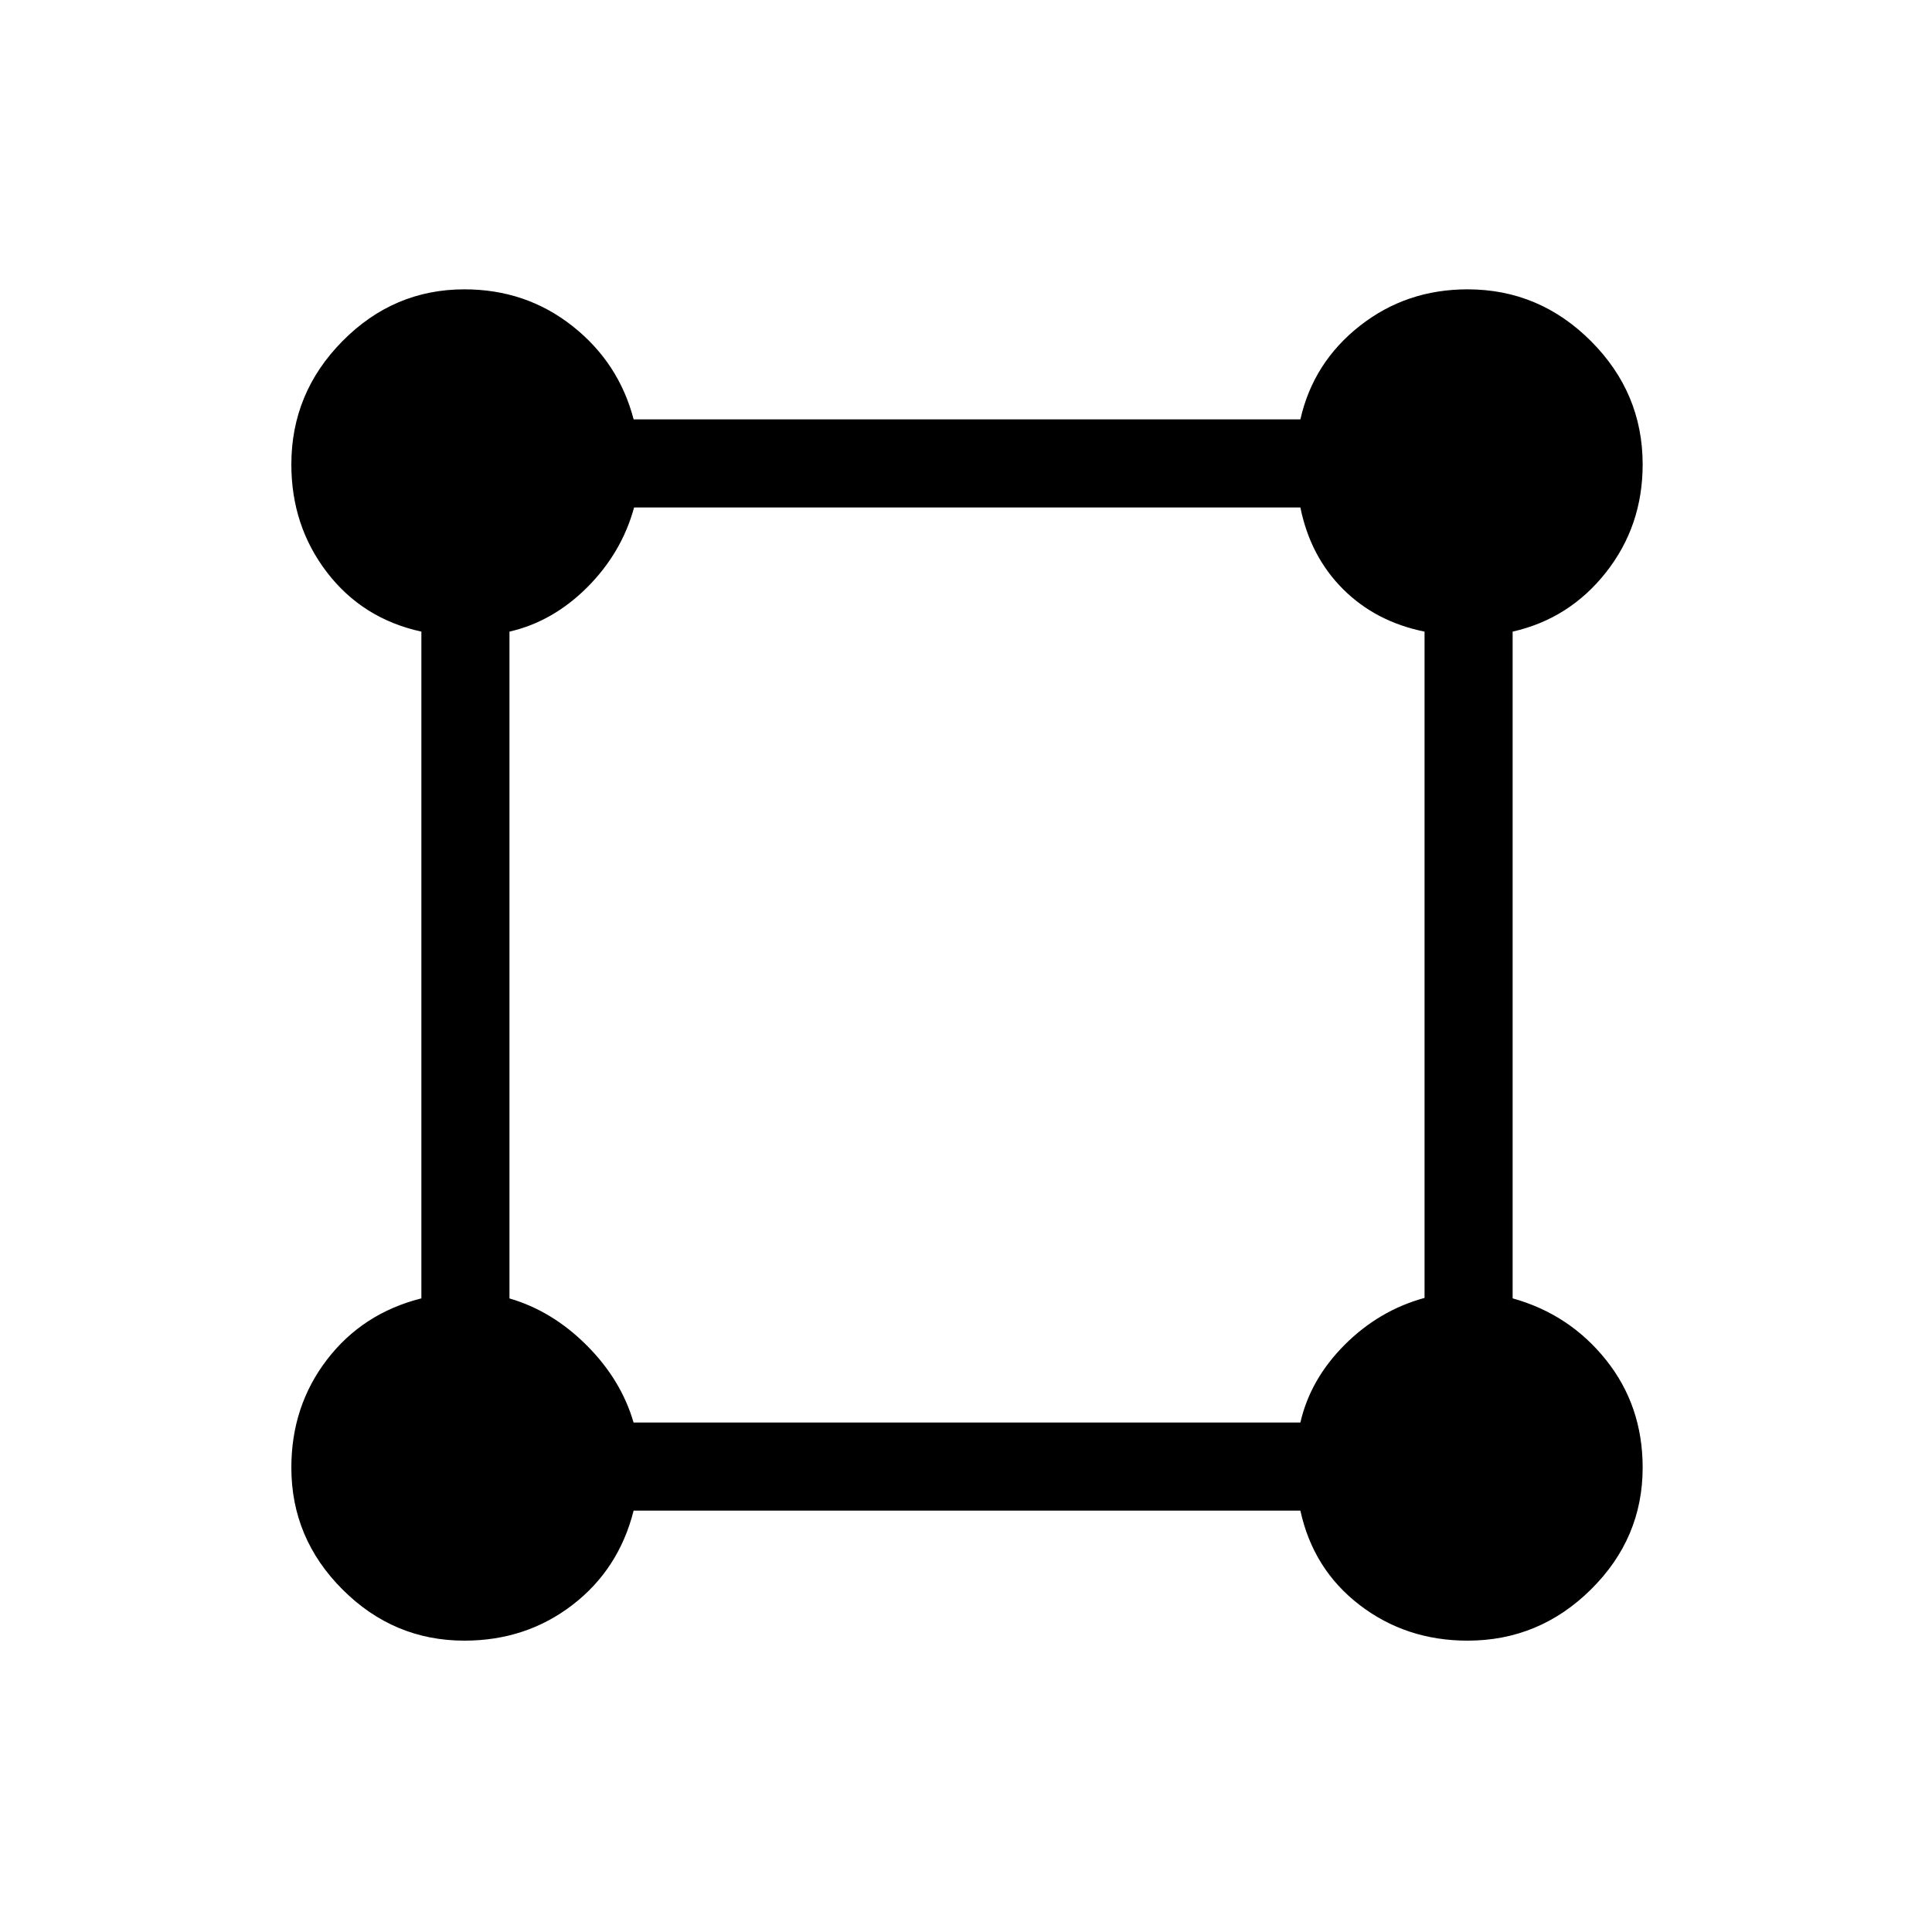 <svg xmlns="http://www.w3.org/2000/svg" height="48" viewBox="0 -960 960 960" width="48"><path d="M230.77-144.77q-35.16 0-60.58-25.42t-25.42-60.58q0-30.52 17.69-53.61 17.69-23.08 46.92-30.47v-331.3q-29.23-6.39-46.92-29.47-17.69-23.09-17.69-53.61 0-35.58 25.42-61.29t60.58-25.71q30.52 0 53.61 18.19 23.08 18.19 30.47 46.42h331.3q6.39-28.23 29.48-46.42 23.1-18.19 53.6-18.19 35.58 0 61.29 25.71t25.71 61.29q0 30.5-18.19 53.6-18.19 23.09-46.42 29.48v331.3q28.23 7.86 46.42 30.62 18.19 22.77 18.19 53.46 0 35.16-25.71 60.58t-61.29 25.42q-30.52 0-53.61-17.69-23.08-17.69-29.47-46.92h-331.3q-7.39 29.23-30.47 46.92-23.09 17.69-53.61 17.69Zm84.05-108.38h331.33q4.93-21.54 22.04-38.66 17.12-17.11 39.66-23.27v-331.07q-24.31-4.93-40.54-21.16t-21.16-40.54H315.08q-6.16 22.54-23.27 39.66-17.12 17.11-38.66 22.04v331.33q21.24 6.17 38.37 23.3 17.13 17.13 23.3 38.37Z"/></svg>